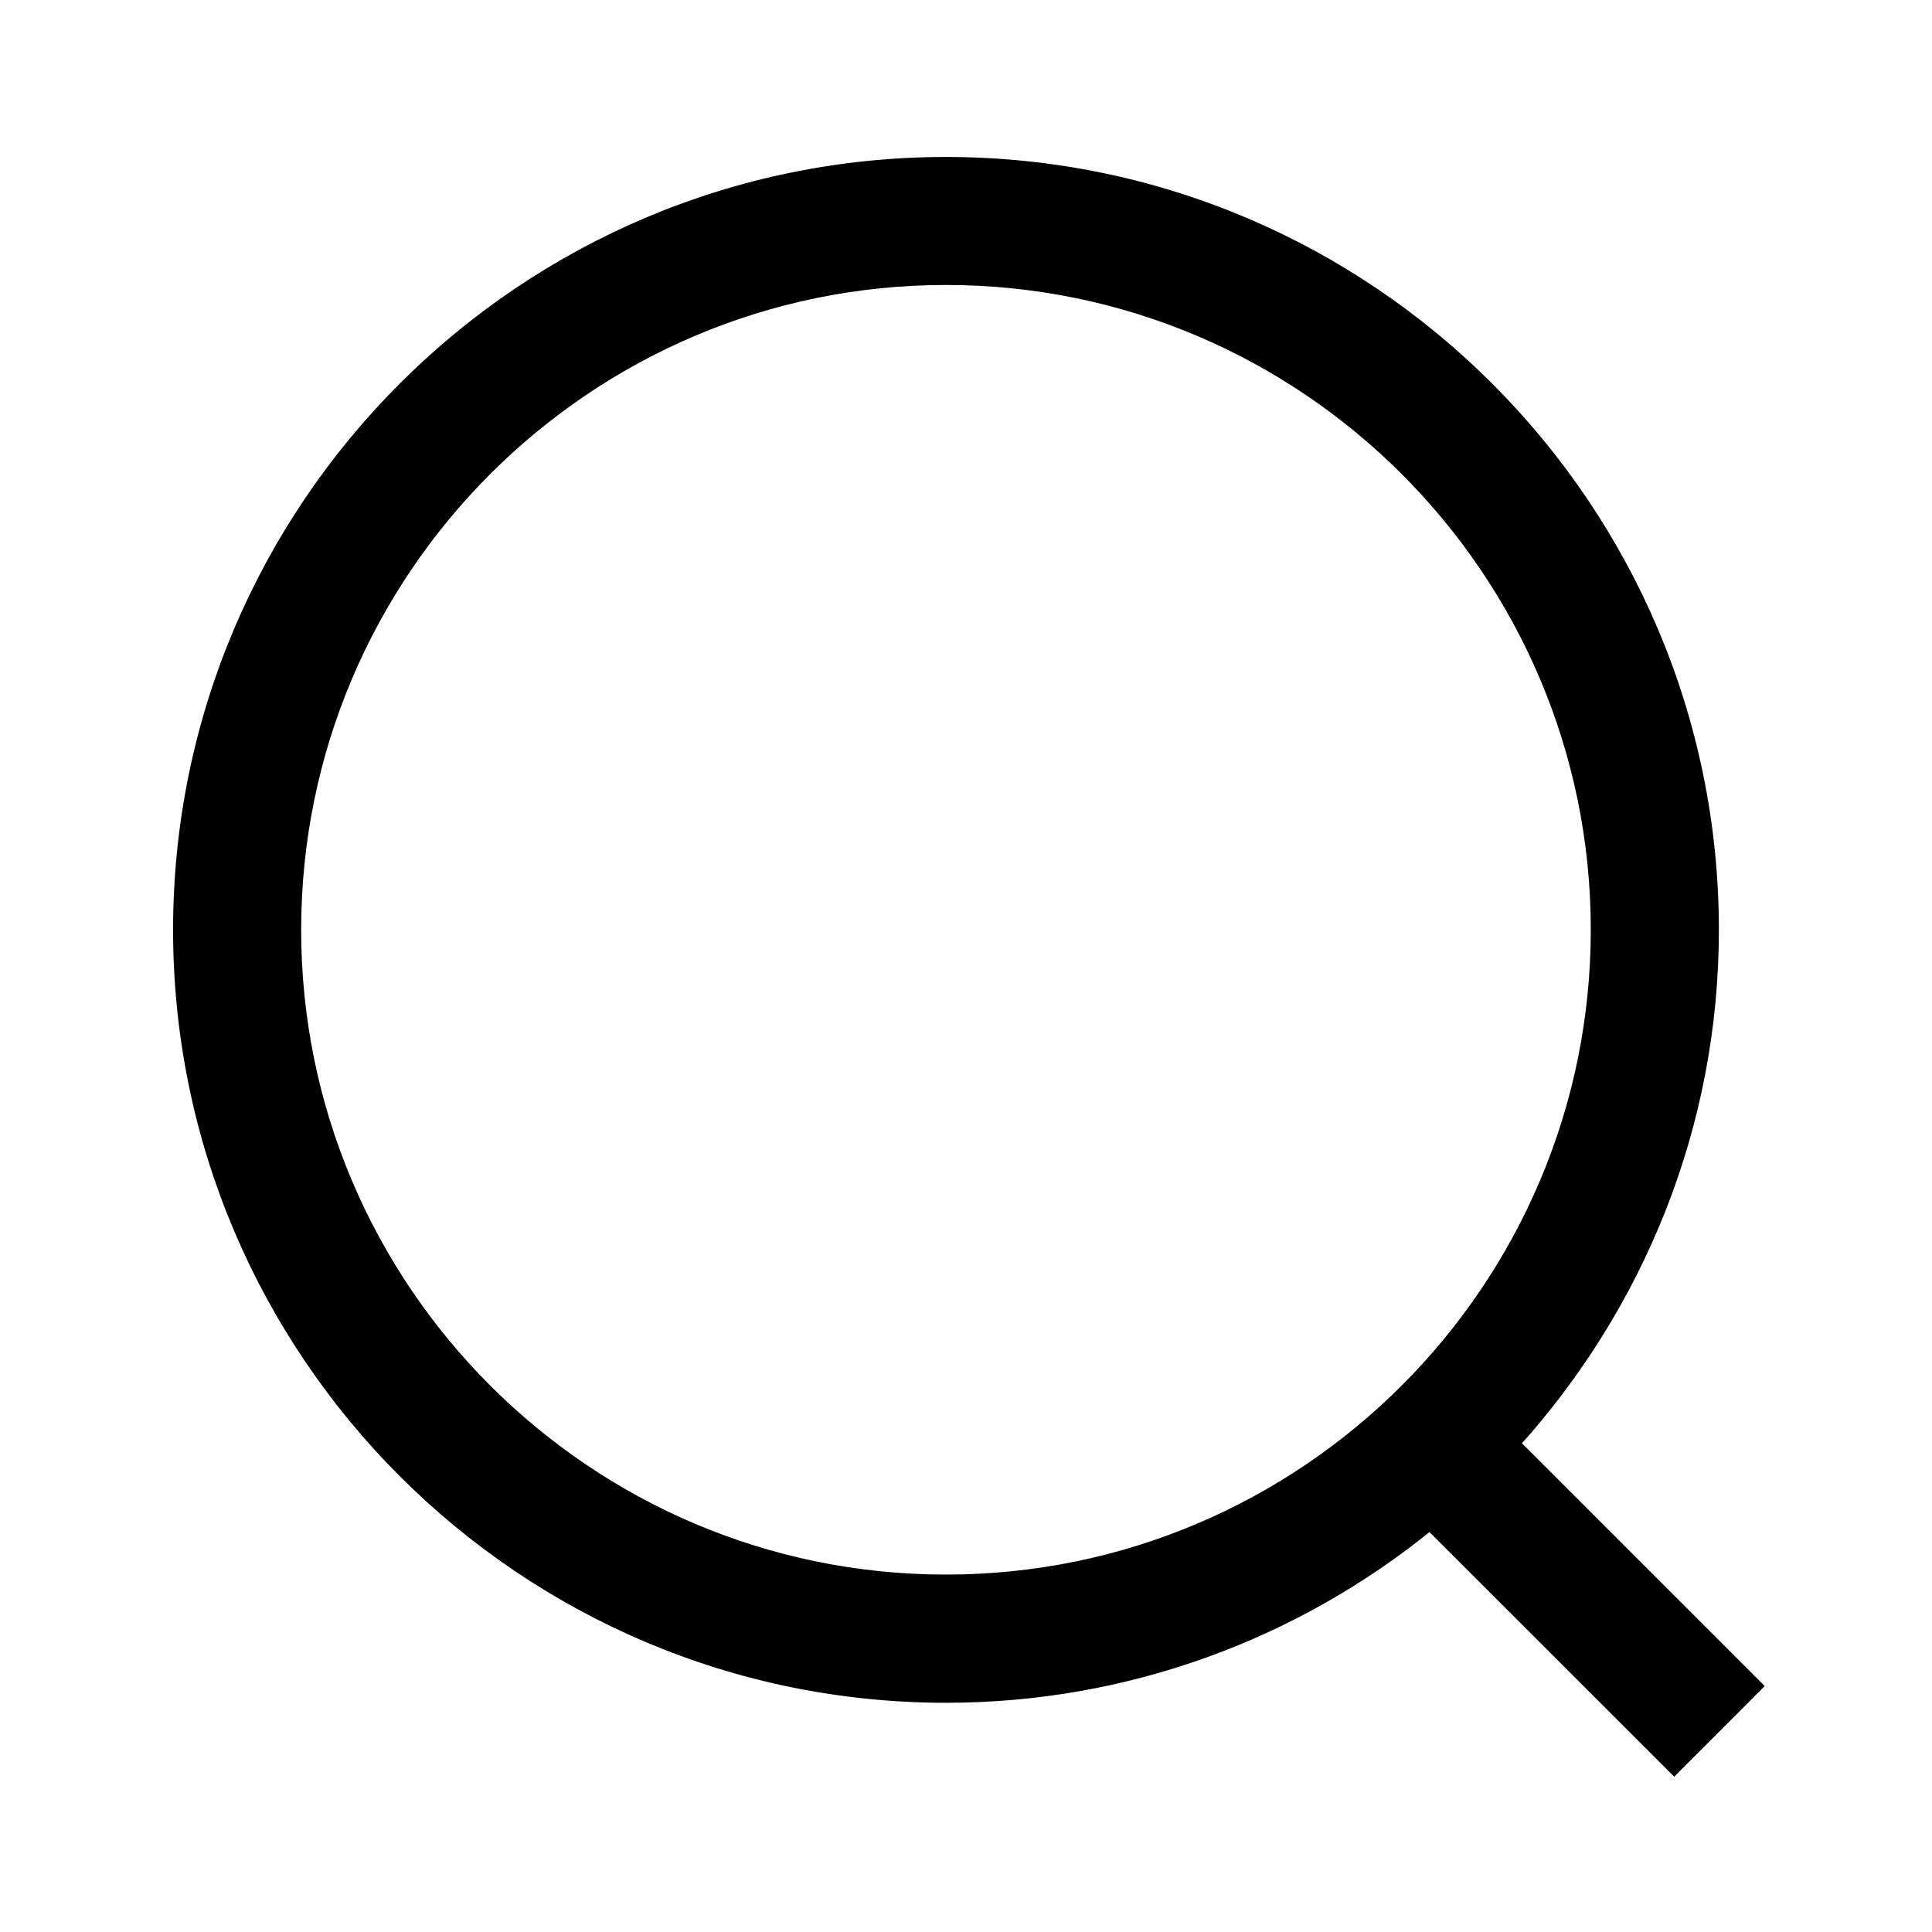 <svg xmlns="http://www.w3.org/2000/svg" width="24" height="24" viewBox="0 0 240 240"><path d="M218.512,209.45L188.375,179.313C203.625,162.375 213.025,140.038 213.025,115.512C213.025,62.85 170.175,20 117.512,20C64.85,20 22,62.85 22,115.512C22,168.175 64.85,211.025 117.512,211.025C140.275,211.025 161.2,202.988 177.613,189.65L207.975,220L218.512,209.45ZM36.912,115.5C36.912,71.05 73.075,34.9 117.512,34.9C161.95,34.9 198.113,71.05 198.113,115.5C198.113,159.95 161.962,196.1 117.512,196.1C73.063,196.1 36.912,159.962 36.912,115.5Z" fill-rule="nonZero" stroke-width="1" fill="#000000" stroke="#00000000"/></svg>